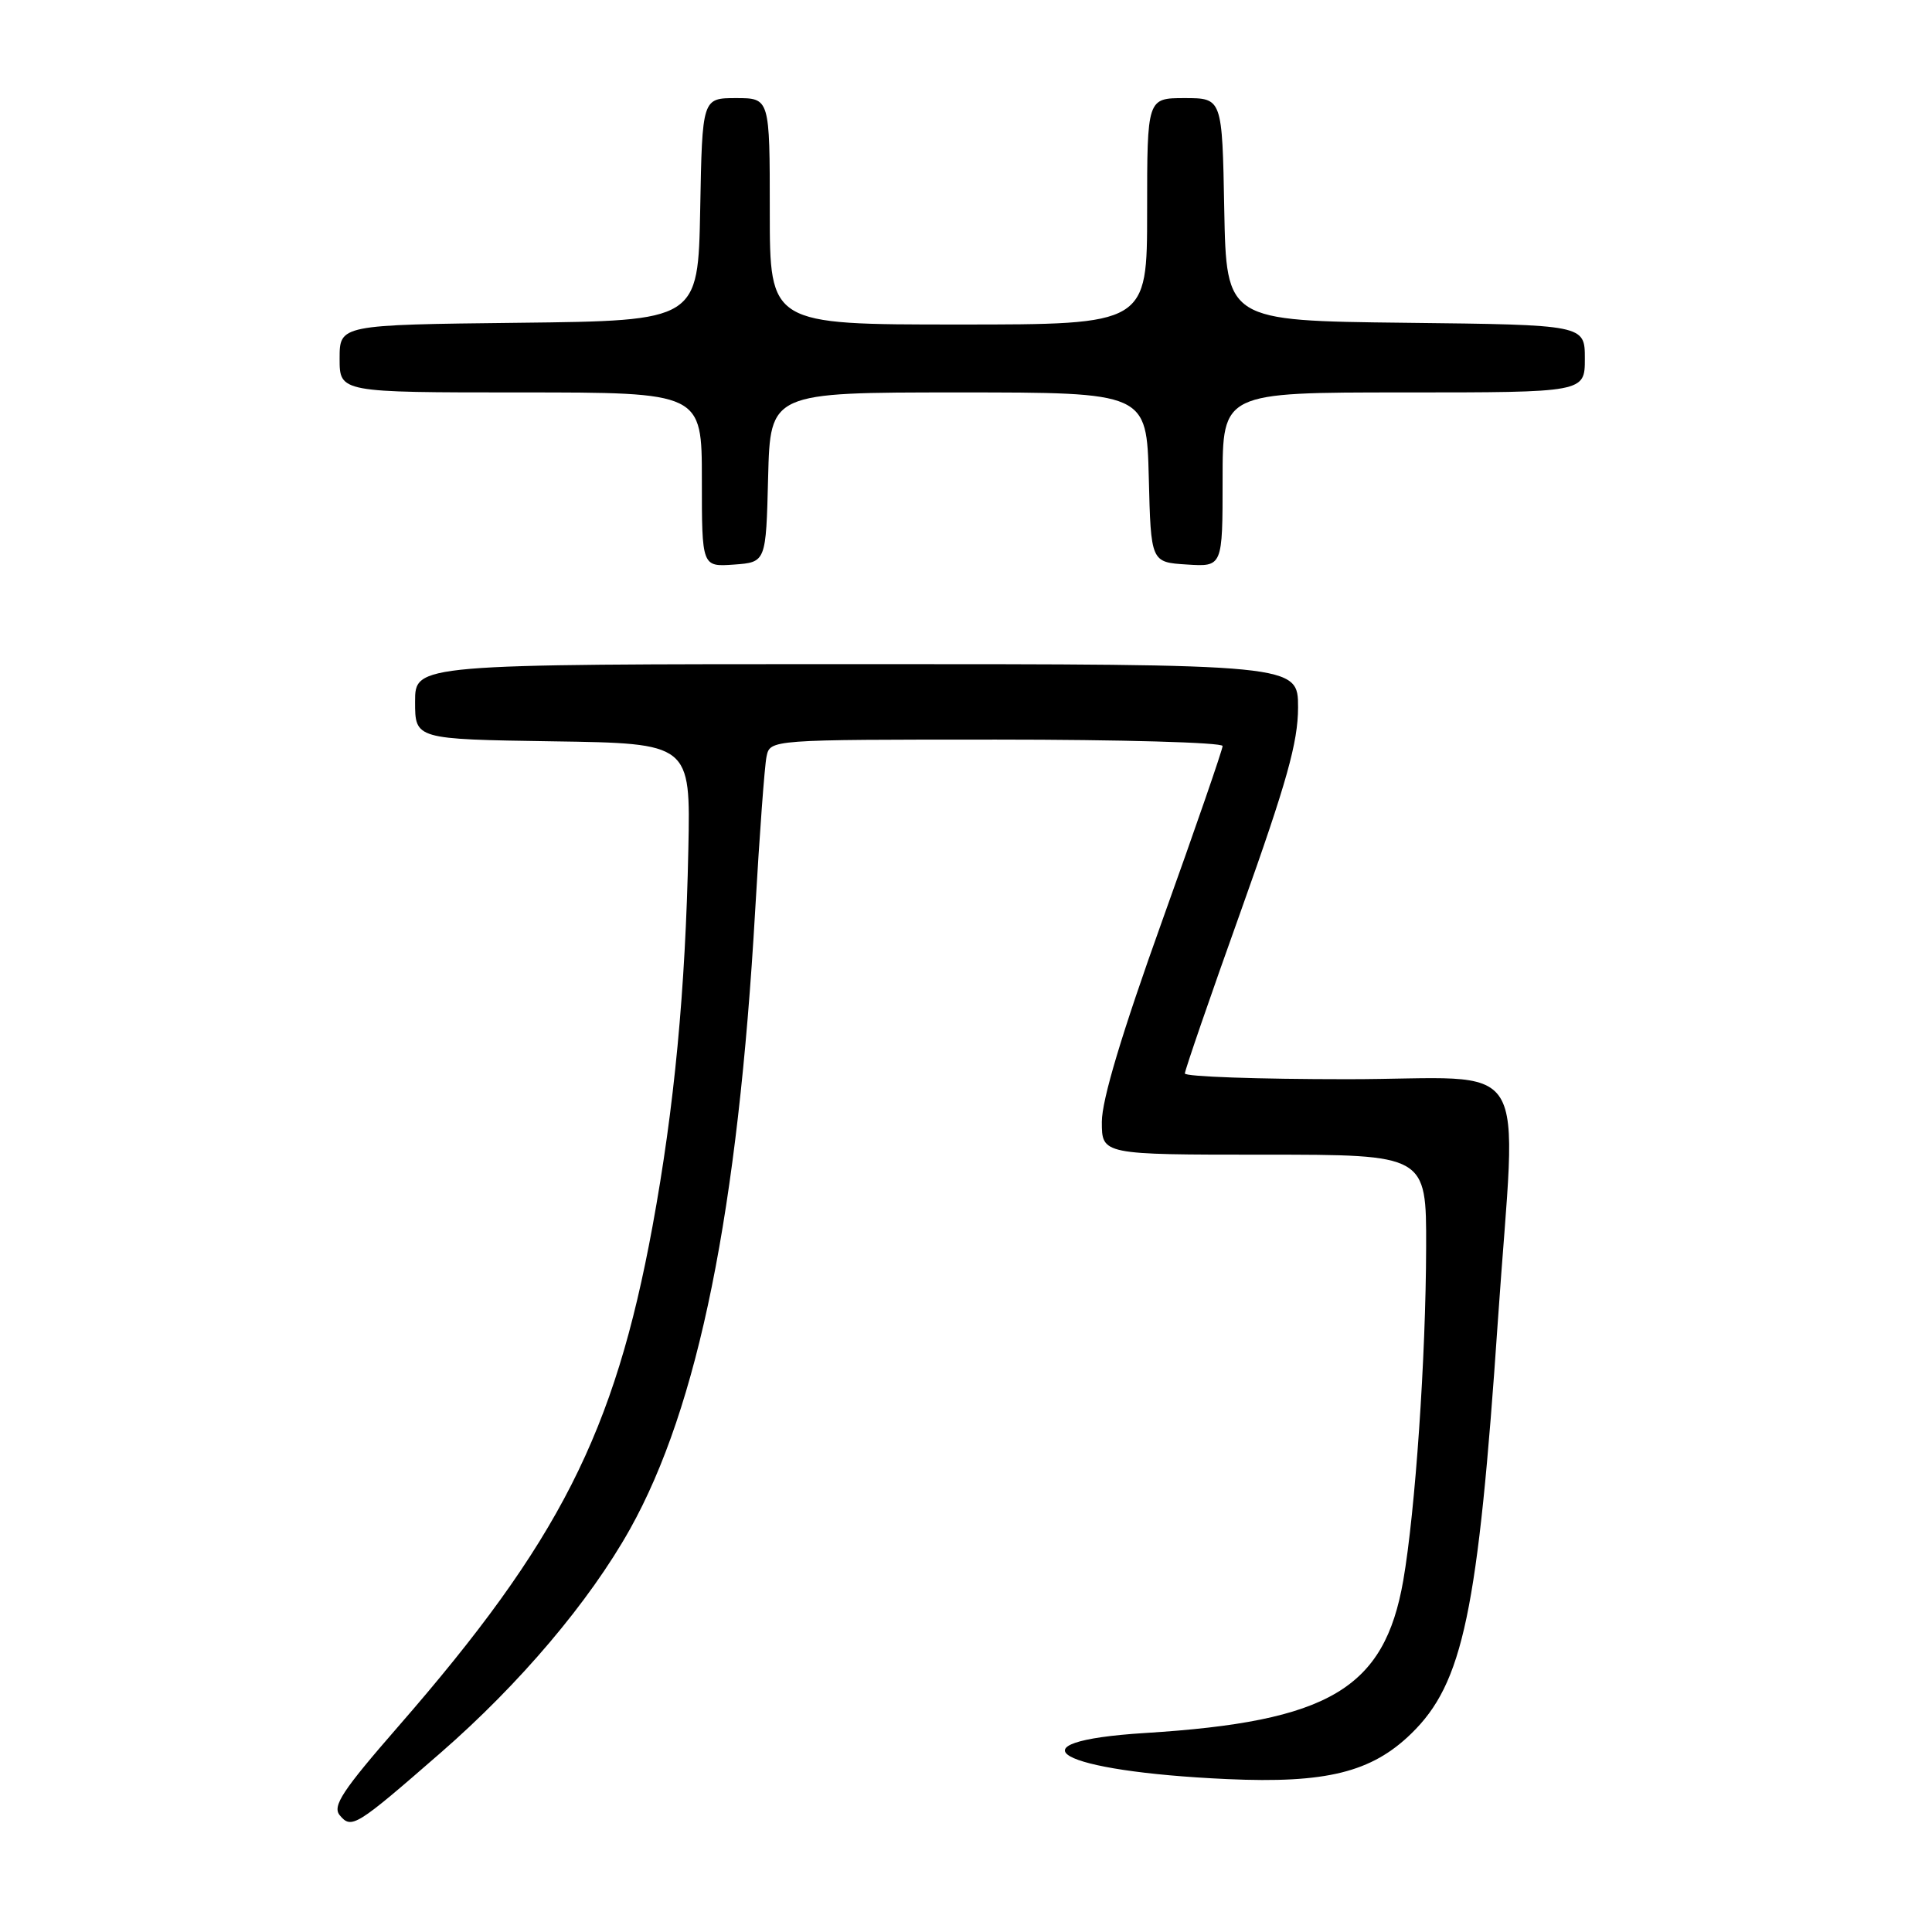 <?xml version="1.0" encoding="UTF-8" standalone="no"?>
<!DOCTYPE svg PUBLIC "-//W3C//DTD SVG 1.1//EN" "http://www.w3.org/Graphics/SVG/1.1/DTD/svg11.dtd" >
<svg xmlns="http://www.w3.org/2000/svg" xmlns:xlink="http://www.w3.org/1999/xlink" version="1.1" viewBox="0 0 256 256">
 <g >
 <path fill="currentColor"
d=" M 58.39 232.25 C 68.86 223.14 78.10 212.22 83.47 202.63 C 92.54 186.40 97.79 160.48 100.07 120.55 C 100.64 110.62 101.31 101.49 101.57 100.25 C 102.04 98.00 102.04 98.00 132.02 98.00 C 148.51 98.00 162.00 98.38 162.00 98.85 C 162.00 99.32 158.40 109.74 154.00 122.00 C 148.64 136.94 146.00 145.73 146.00 148.65 C 146.00 153.00 146.00 153.00 167.50 153.00 C 189.00 153.00 189.00 153.00 188.97 165.25 C 188.94 179.84 187.53 200.27 185.94 209.42 C 183.44 223.78 176.10 228.12 151.75 229.63 C 133.19 230.79 140.22 234.73 162.63 235.74 C 175.69 236.33 181.73 234.84 186.99 229.72 C 193.87 223.04 195.85 213.61 198.48 174.95 C 200.94 138.91 203.49 143.00 178.50 143.00 C 166.68 143.00 157.00 142.66 157.00 142.24 C 157.00 141.82 160.37 132.03 164.50 120.49 C 170.51 103.64 171.99 98.37 172.00 93.75 C 172.00 88.00 172.00 88.00 113.50 88.00 C 55.00 88.00 55.00 88.00 55.00 92.98 C 55.00 97.95 55.00 97.95 73.25 98.23 C 91.50 98.50 91.50 98.50 91.21 112.50 C 90.83 131.21 89.35 146.78 86.46 162.50 C 81.42 189.87 74.09 204.30 52.76 228.78 C 45.38 237.25 44.02 239.31 45.01 240.52 C 46.57 242.40 47.13 242.06 58.39 232.25 Z  M 101.78 63.25 C 102.07 52.00 102.07 52.00 127.00 52.00 C 151.93 52.00 151.93 52.00 152.22 63.25 C 152.50 74.50 152.50 74.50 157.25 74.80 C 162.00 75.11 162.00 75.11 162.00 63.55 C 162.00 52.00 162.00 52.00 186.00 52.00 C 210.00 52.00 210.00 52.00 210.00 47.52 C 210.00 43.04 210.00 43.04 186.25 42.77 C 162.50 42.50 162.50 42.50 162.22 27.75 C 161.95 13.00 161.95 13.00 156.97 13.00 C 152.00 13.00 152.00 13.00 152.00 28.00 C 152.00 43.00 152.00 43.00 127.00 43.00 C 102.00 43.00 102.00 43.00 102.00 28.00 C 102.00 13.00 102.00 13.00 97.53 13.00 C 93.05 13.00 93.05 13.00 92.78 27.75 C 92.50 42.50 92.50 42.50 68.75 42.77 C 45.00 43.04 45.00 43.04 45.00 47.52 C 45.00 52.00 45.00 52.00 69.00 52.00 C 93.00 52.00 93.00 52.00 93.00 63.56 C 93.00 75.11 93.00 75.11 97.25 74.81 C 101.50 74.50 101.50 74.50 101.78 63.25 Z "/>
</g>
</svg>